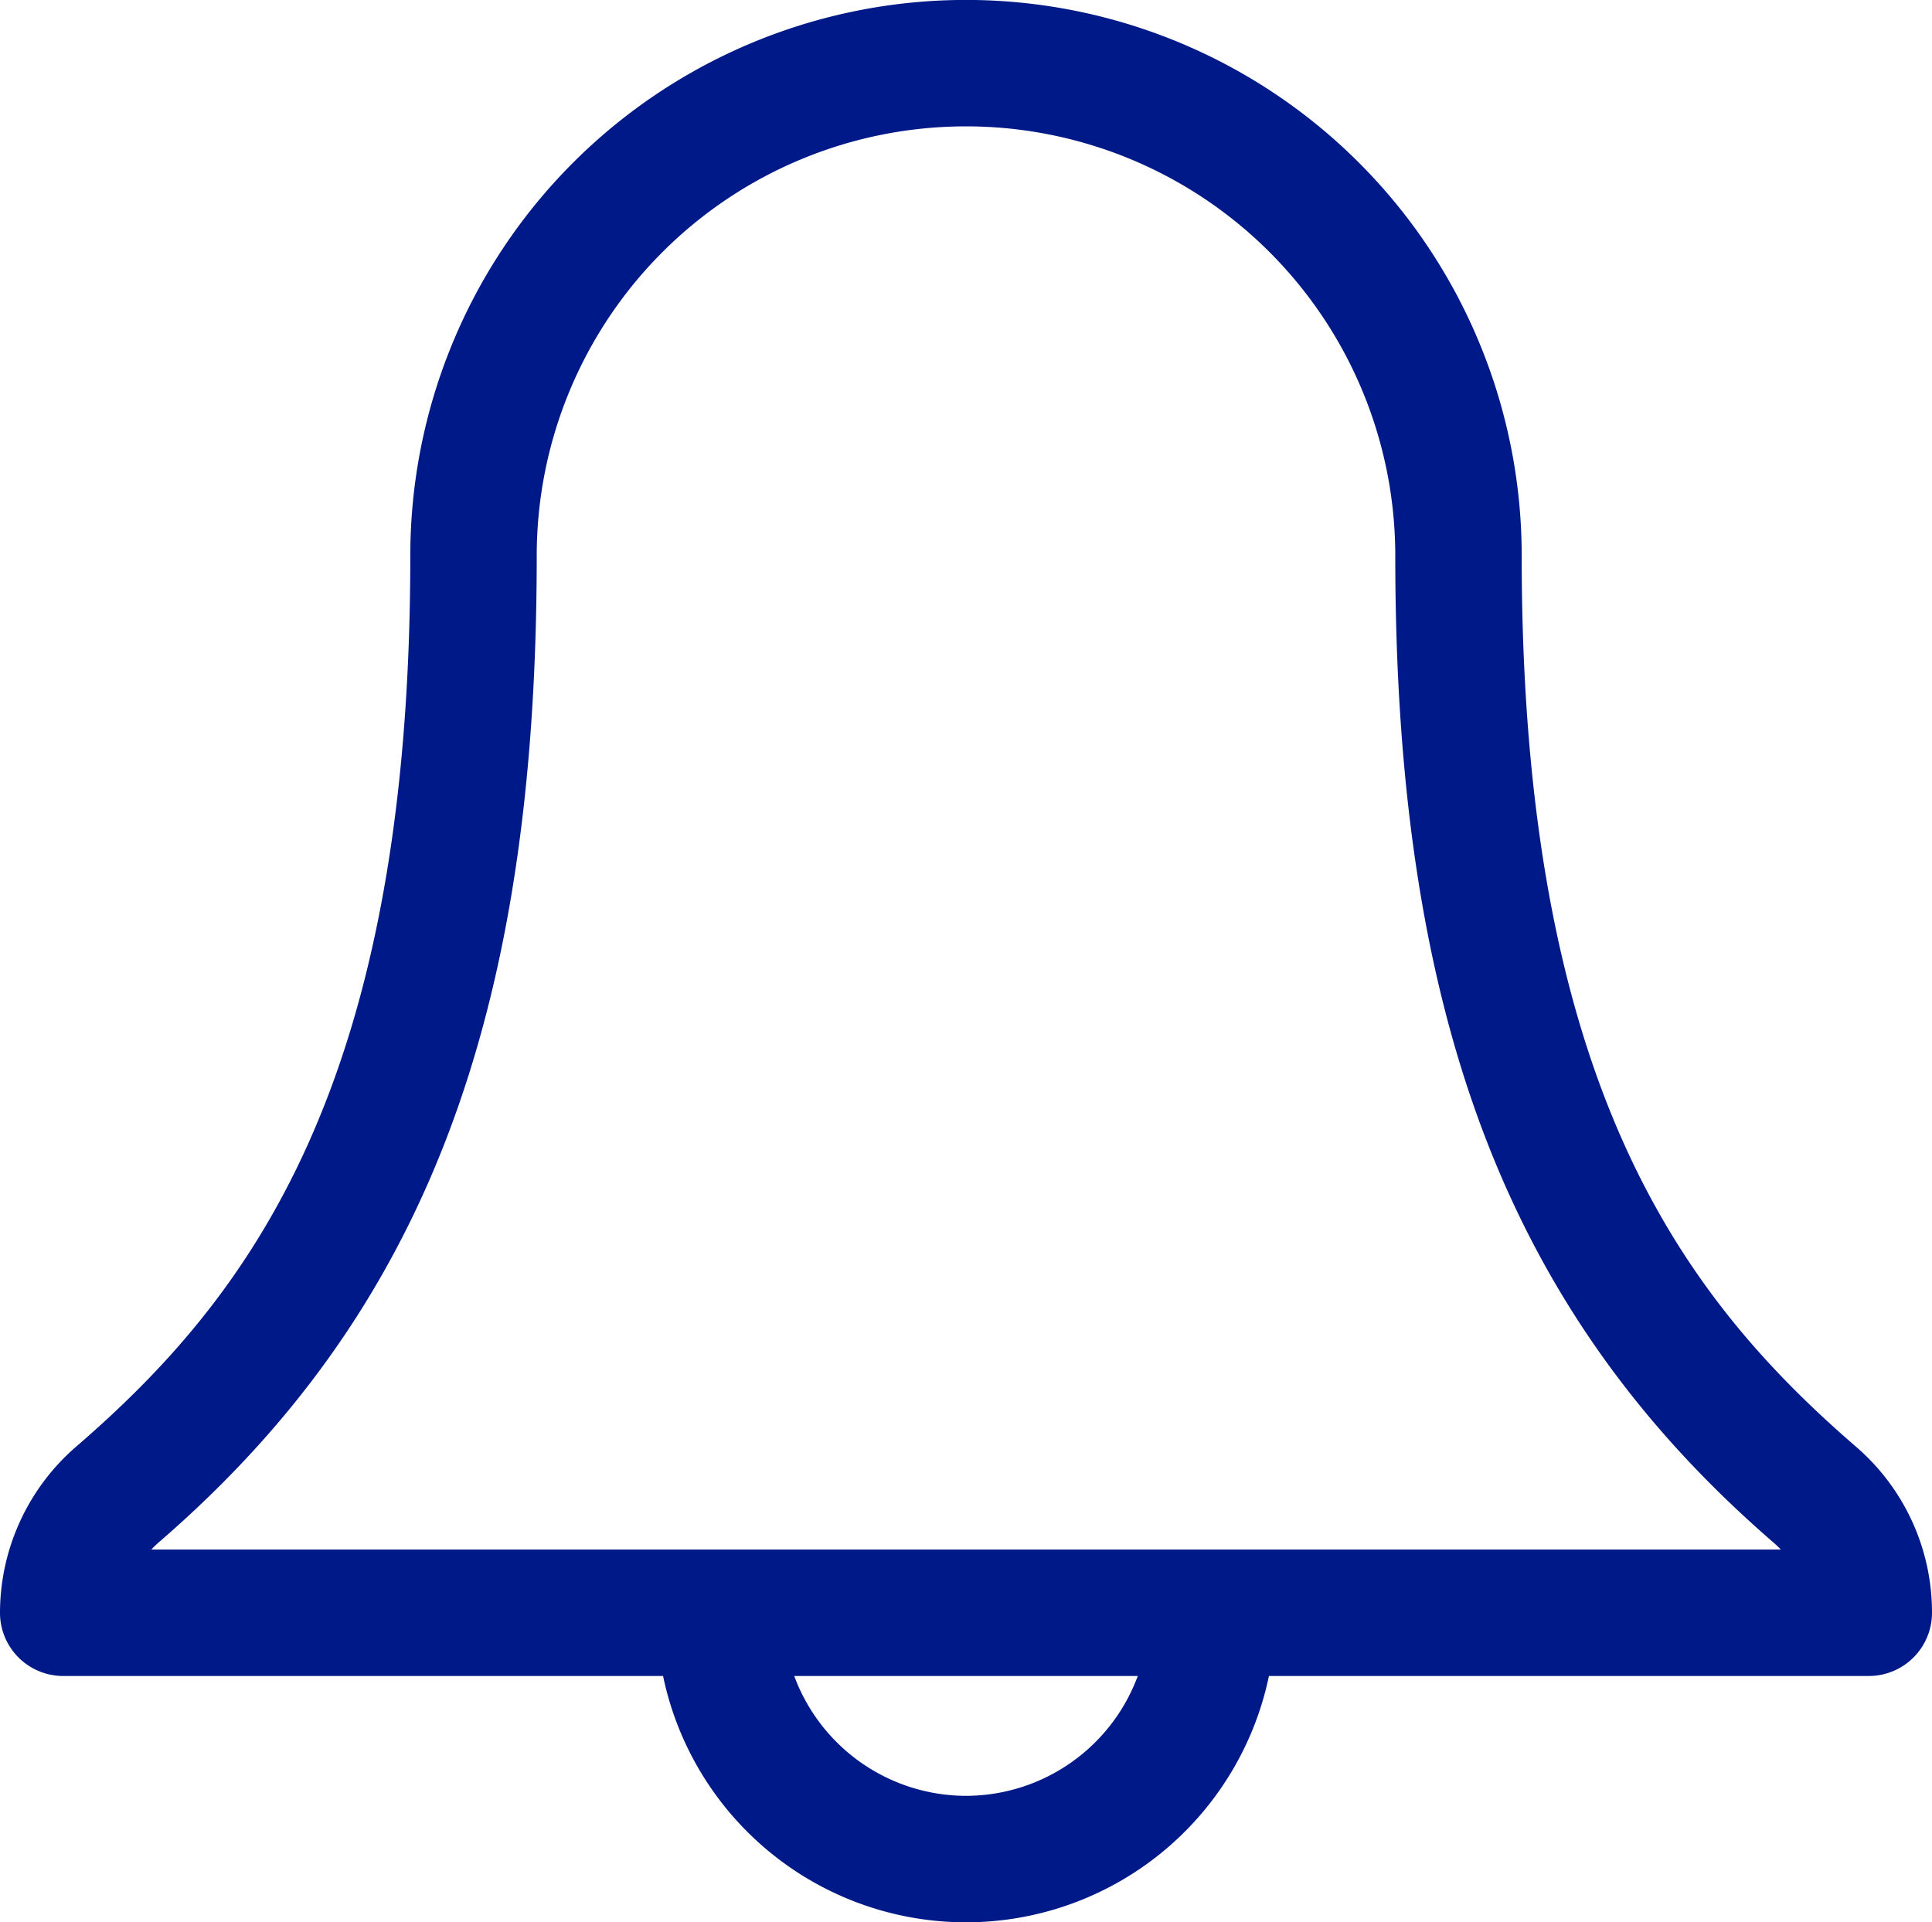 <svg xmlns="http://www.w3.org/2000/svg" width="45.265" height="45.036" viewBox="0 0 45.265 45.036"><path d="M43.486,34.476c-4.069-3.519-7.834-8.483-7.834-20.878a13.019,13.019,0,0,0-26.039,0C9.613,26,5.849,30.964,1.777,34.479A5.155,5.155,0,0,0,0,38.365a1.481,1.481,0,0,0,1.481,1.481H15.535a7.25,7.25,0,0,0,14.195,0H43.784a1.481,1.481,0,0,0,1.481-1.481A5.126,5.126,0,0,0,43.486,34.476ZM22.632,42.654a4.3,4.3,0,0,1-4.024-2.808h8.049A4.3,4.3,0,0,1,22.632,42.654ZM3.545,36.884a2.181,2.181,0,0,1,.172-.167c6.209-5.36,8.858-12.274,8.858-23.119a10.057,10.057,0,0,1,20.115,0c0,10.835,2.649,17.749,8.861,23.121a2.2,2.2,0,0,1,.172.165Z" transform="translate(0 -0.58)" fill="#001988"/></svg>